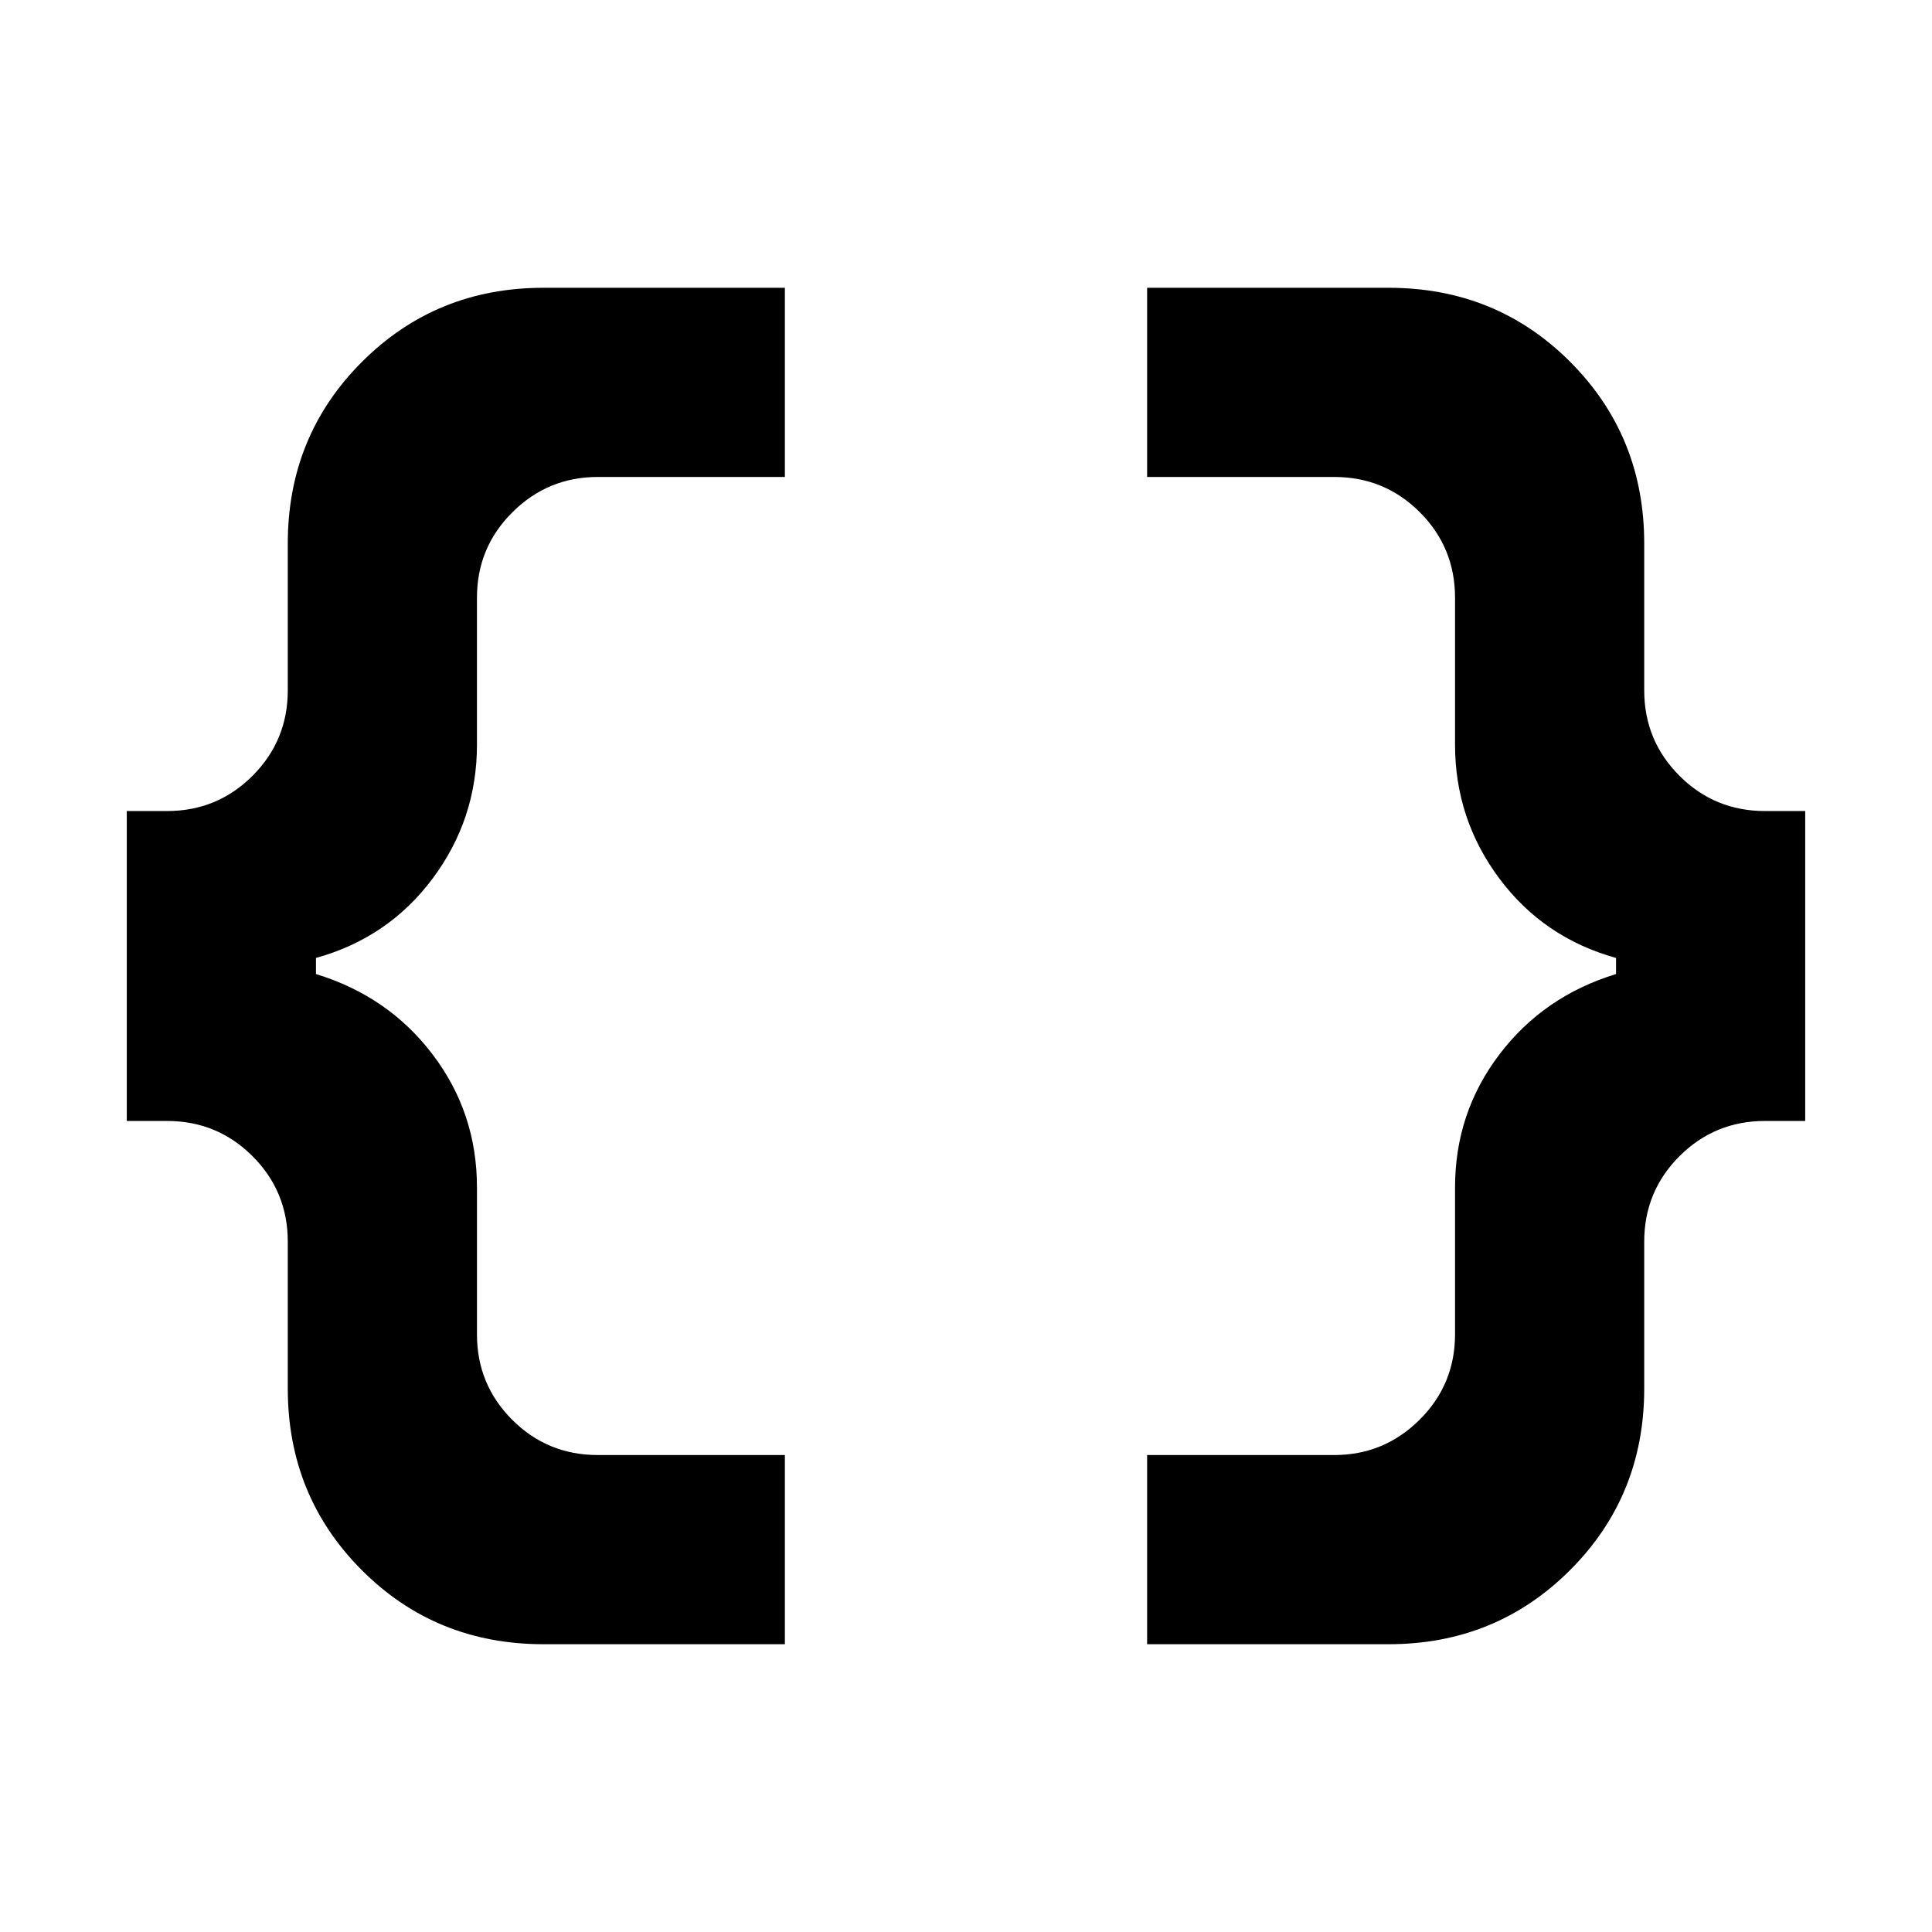 <svg xmlns="http://www.w3.org/2000/svg" width="48" height="48" viewBox="0 96 960 960"><path d="M570 913v-94h93q24.725 0 42.362-17.513Q723 783.975 723 759v-73q0-37 22-66t58-40v-8q-36-10-58-39.5T723 466v-73q0-24.975-17.513-42.487Q687.975 333 663 333h-93v-94h120q53.5 0 90.25 36.833Q817 312.667 817 366v73q0 24.975 17.513 42.487Q852.025 499 877 499h20v154h-20q-24.975 0-42.487 17.513Q817 688.025 817 713v73q0 53.333-36.833 90.167Q743.333 913 690 913H570Zm-300 0q-53.5 0-90.25-36.833Q143 839.333 143 786v-73q0-24.975-17.512-42.487Q107.975 653 83 653H63V499h20q24.975 0 42.488-17.513Q143 463.975 143 439v-73q0-53.333 36.833-90.167Q216.667 239 270 239h120v94h-93q-24.725 0-42.363 17.513Q237 368.025 237 393v73q0 37-22 66.5T157 572v8q36 11 58 40t22 66v73q0 24.975 17.512 42.487Q272.025 819 297 819h93v94H270Z"/></svg>